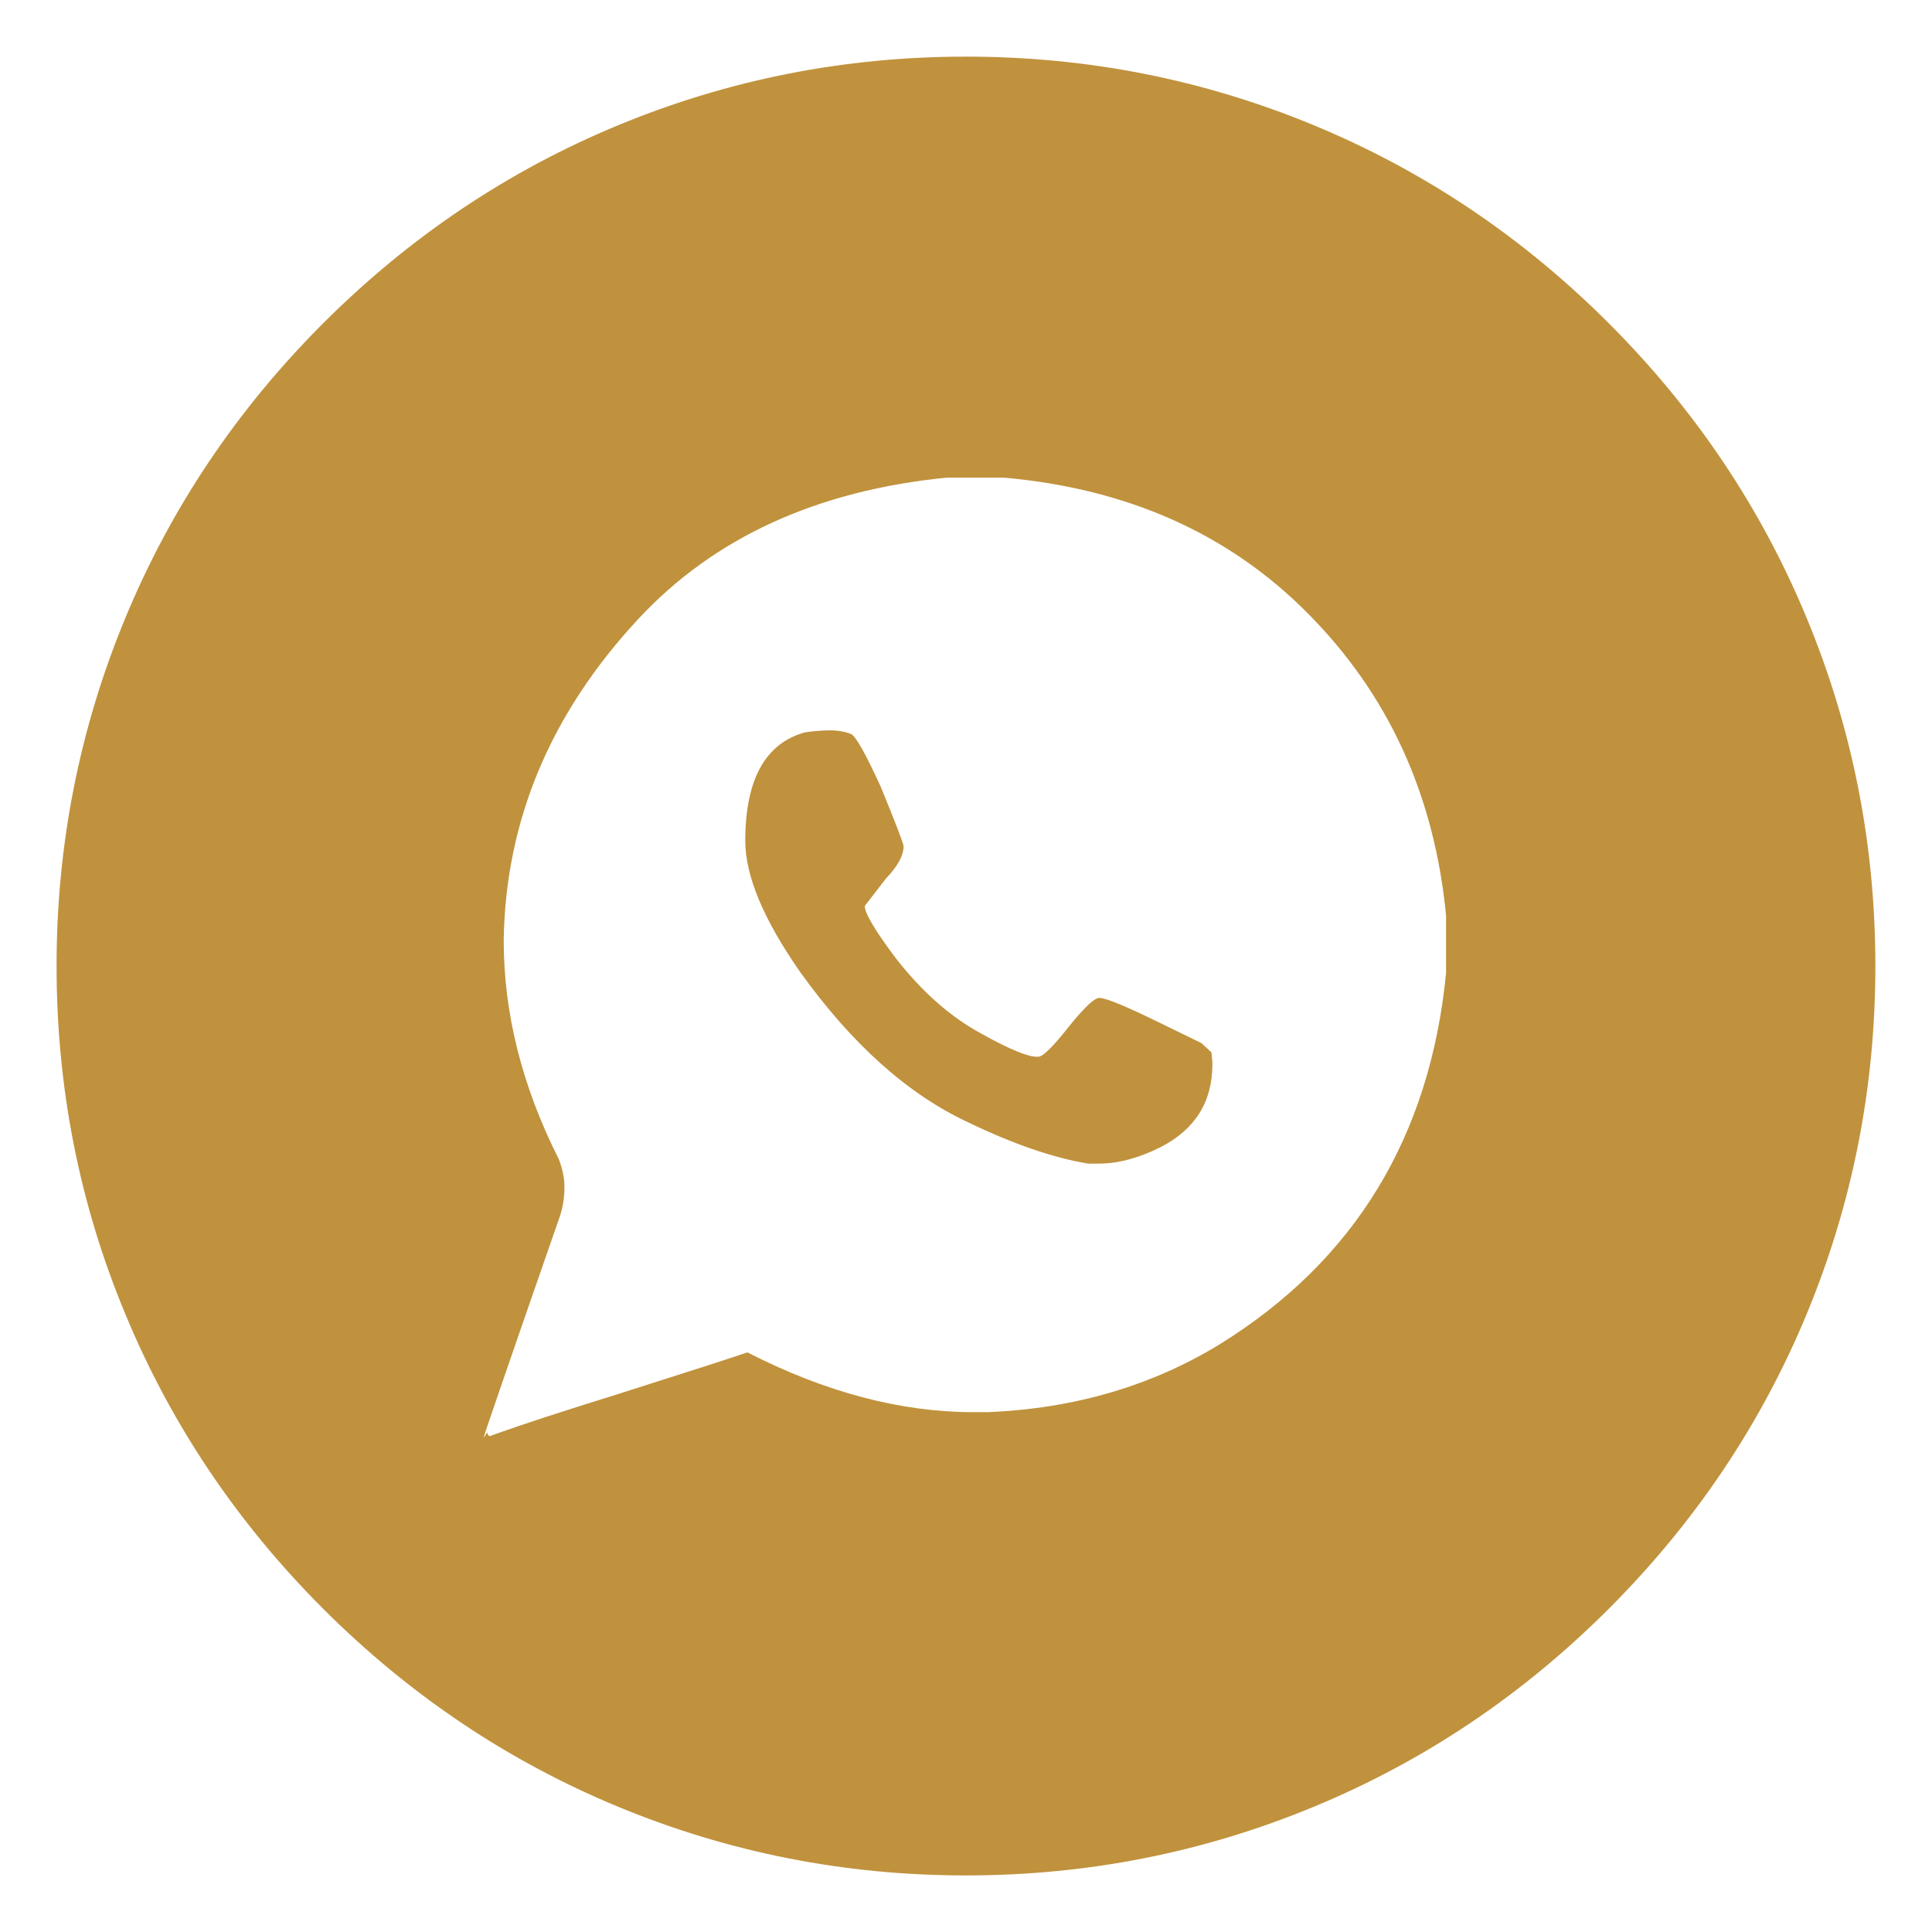 <svg width="32" height="32" viewBox="0 0 32 32" fill="none" xmlns="http://www.w3.org/2000/svg">
<path d="M20.065 17.43C20.073 17.503 20.081 17.568 20.081 17.628C20.081 18.247 19.798 18.703 19.228 18.998C18.865 19.18 18.521 19.273 18.206 19.273H18.024C17.455 19.18 16.792 18.954 16.028 18.586C15.034 18.121 14.109 17.293 13.257 16.105C12.646 15.232 12.344 14.505 12.344 13.928C12.344 12.913 12.675 12.311 13.333 12.13C13.475 12.109 13.612 12.097 13.745 12.097C13.879 12.097 13.996 12.117 14.097 12.158C14.178 12.198 14.339 12.489 14.586 13.027C14.84 13.645 14.966 13.976 14.966 14.016C14.966 14.17 14.869 14.348 14.675 14.55L14.323 15.006C14.323 15.127 14.497 15.418 14.84 15.875C15.277 16.433 15.749 16.849 16.259 17.123C16.715 17.378 17.022 17.503 17.172 17.503H17.204C17.285 17.491 17.451 17.325 17.705 17.002C17.96 16.687 18.125 16.529 18.206 16.529C18.319 16.529 18.651 16.667 19.212 16.942C19.669 17.164 19.899 17.277 19.899 17.277C19.899 17.277 19.956 17.329 20.065 17.43Z" fill="#C0923D"/>
<path d="M29.927 10.243C30.683 12.069 31.062 13.988 31.062 16C31.062 18.012 30.683 19.931 29.927 21.758C29.172 23.584 28.077 25.216 26.646 26.647C25.216 28.077 23.584 29.172 21.757 29.927C19.931 30.683 18.012 31.063 16 31.063C13.988 31.063 12.069 30.683 10.242 29.927C8.416 29.172 6.784 28.077 5.353 26.647C3.923 25.216 2.828 23.584 2.073 21.758C1.313 19.931 0.937 18.012 0.937 16C0.937 13.988 1.317 12.069 2.073 10.243C2.828 8.416 3.923 6.784 5.353 5.354C6.784 3.923 8.416 2.828 10.242 2.073C12.069 1.317 13.988 0.938 16 0.938C18.012 0.938 19.931 1.317 21.757 2.073C23.584 2.828 25.216 3.923 26.646 5.354C28.077 6.784 29.172 8.416 29.927 10.243ZM23.951 16.121V15.16C23.757 13.16 22.99 11.491 21.652 10.15C20.351 8.841 18.679 8.093 16.626 7.911H15.681C13.527 8.125 11.822 8.905 10.566 10.259C9.115 11.822 8.372 13.596 8.343 15.576C8.343 16.784 8.646 17.992 9.256 19.2C9.317 19.362 9.349 19.515 9.349 19.657C9.349 19.83 9.325 19.992 9.273 20.146C8.428 22.574 8.008 23.798 8.008 23.818L8.069 23.725C8.077 23.766 8.093 23.786 8.113 23.786C8.65 23.592 9.361 23.362 10.246 23.087C11.394 22.723 12.105 22.493 12.38 22.4C13.668 23.059 14.917 23.39 16.125 23.39H16.367C17.798 23.329 19.079 22.954 20.206 22.263C22.436 20.881 23.685 18.832 23.951 16.121Z" fill="#C0923D"/>
</svg>
